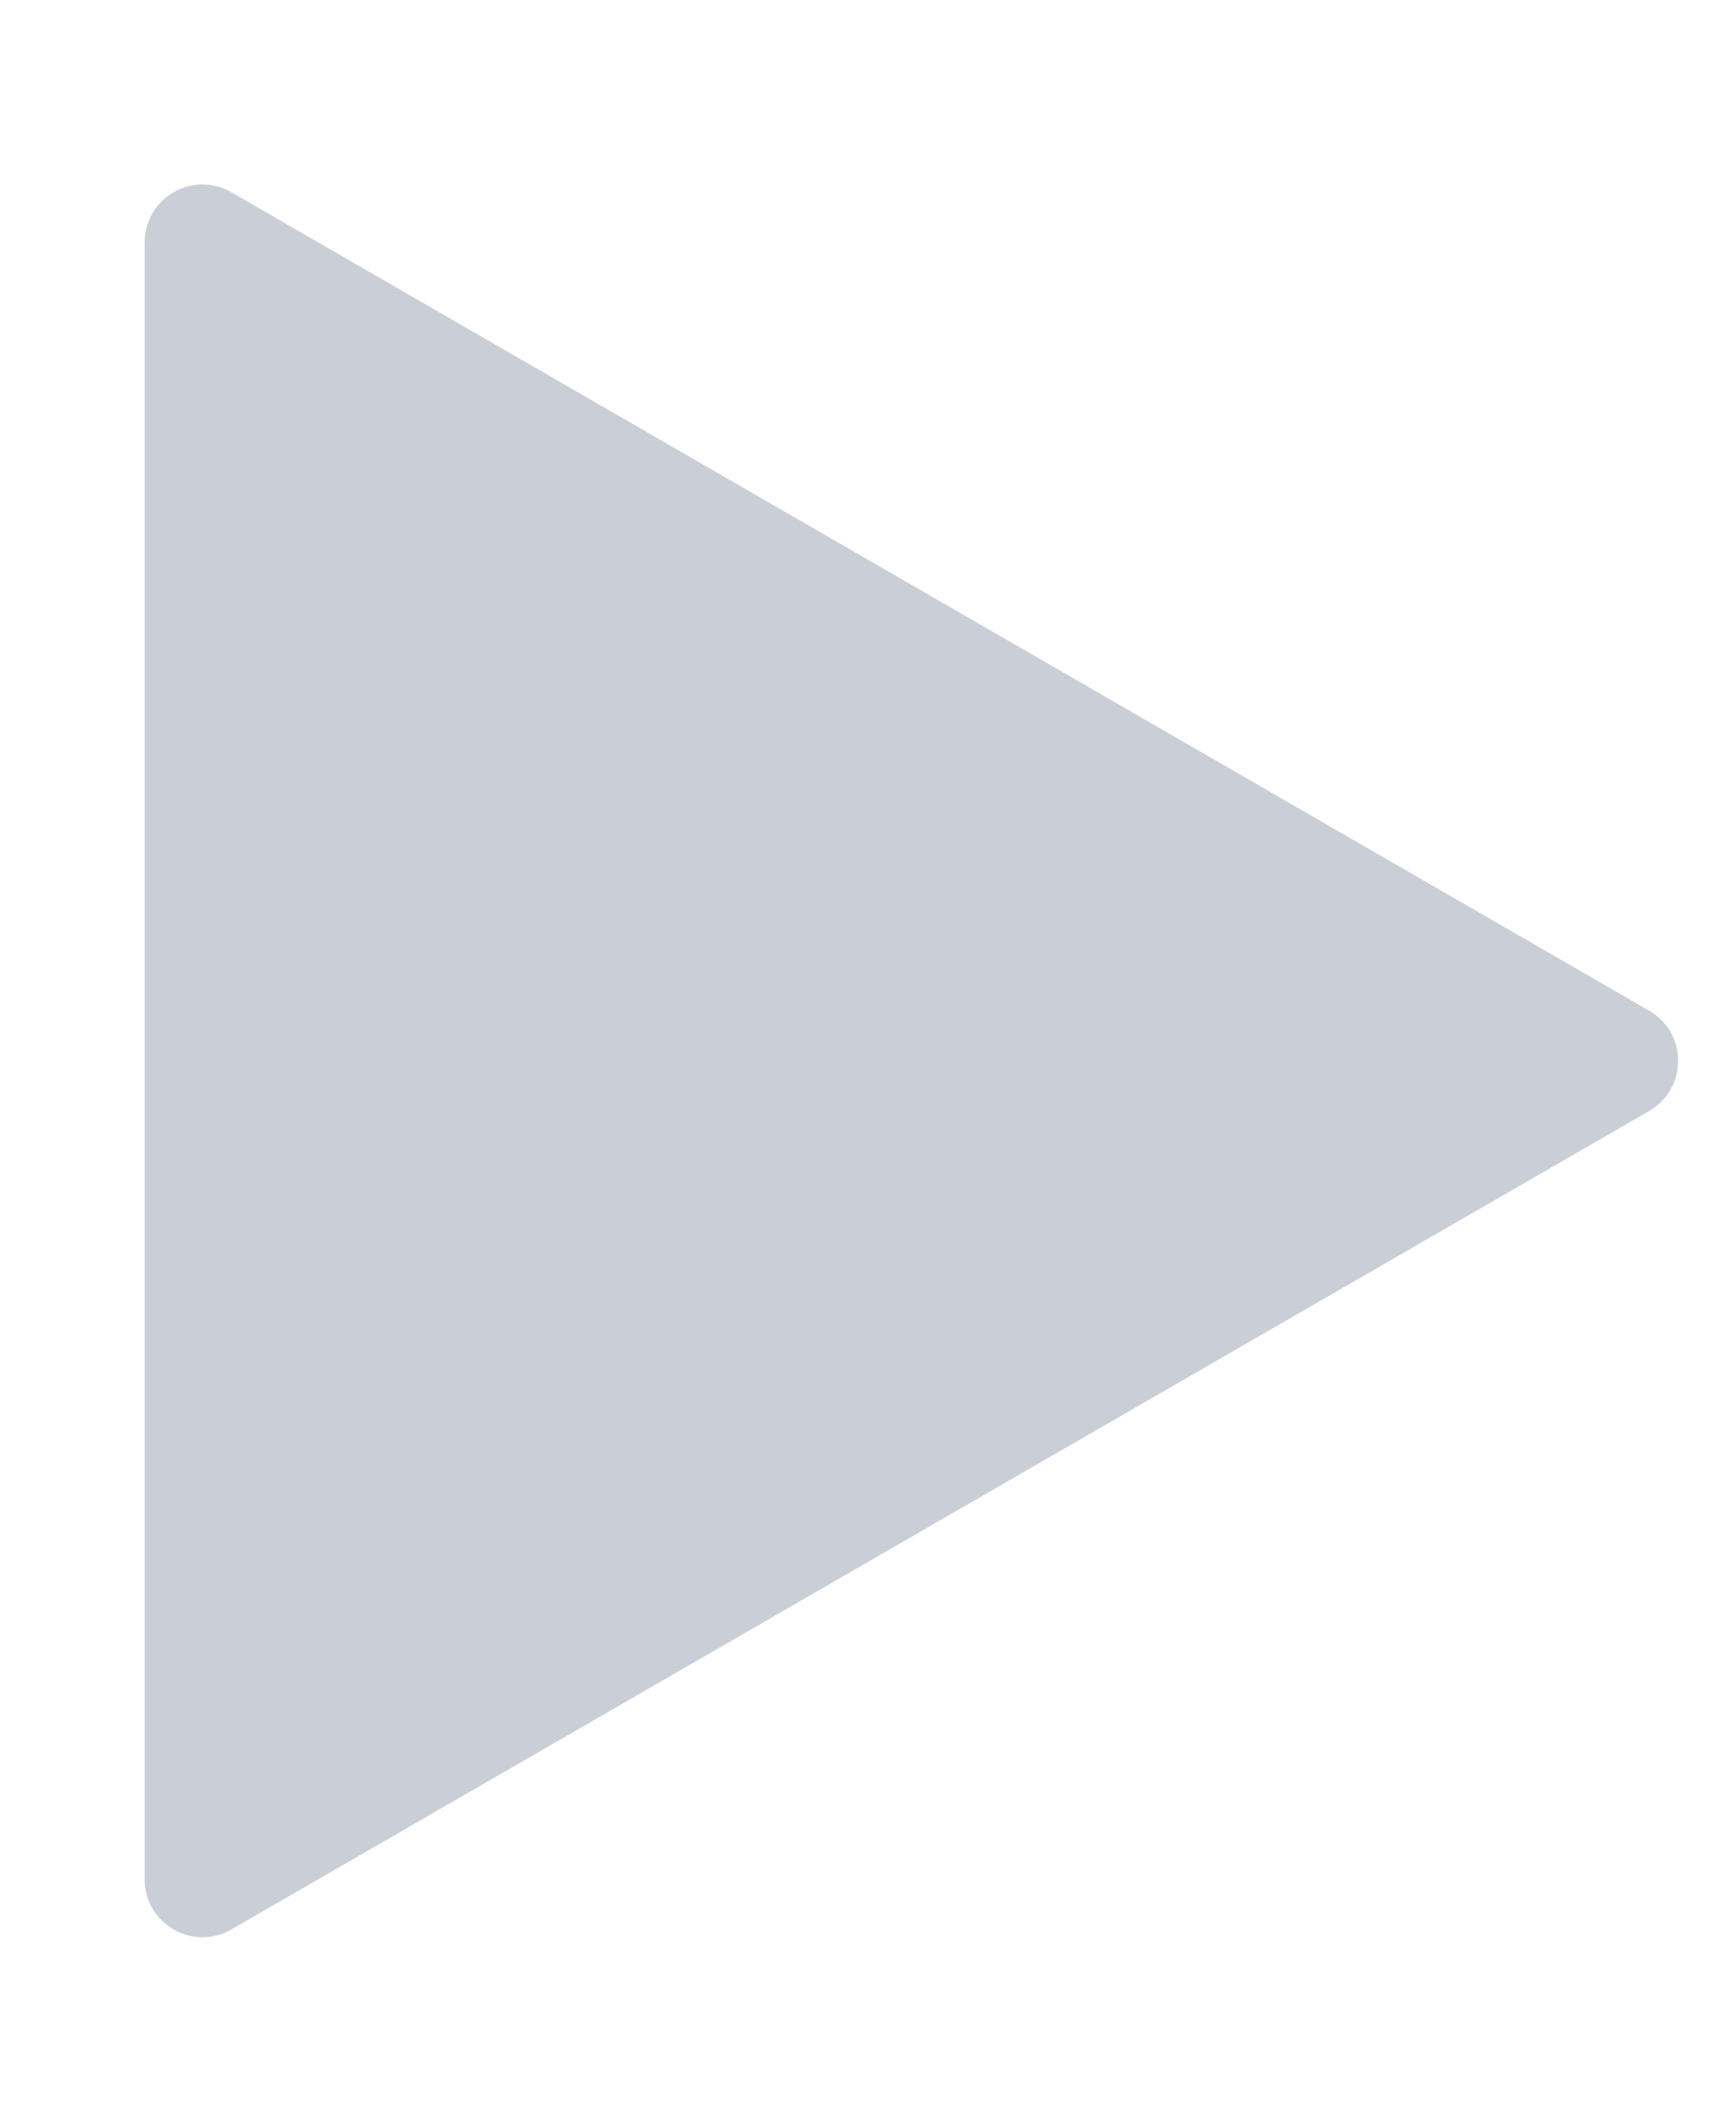 <svg width="9" height="11" viewBox="0 0 9 11" fill="none" xmlns="http://www.w3.org/2000/svg">
<path d="M8.55 5.24C8.75 5.356 8.75 5.644 8.55 5.76L1.2 10.003C1 10.119 0.75 9.974 0.75 9.744L0.75 1.256C0.75 1.026 1 0.881 1.2 0.997L8.55 5.24Z" fill="#CACFD7"/>
</svg>
